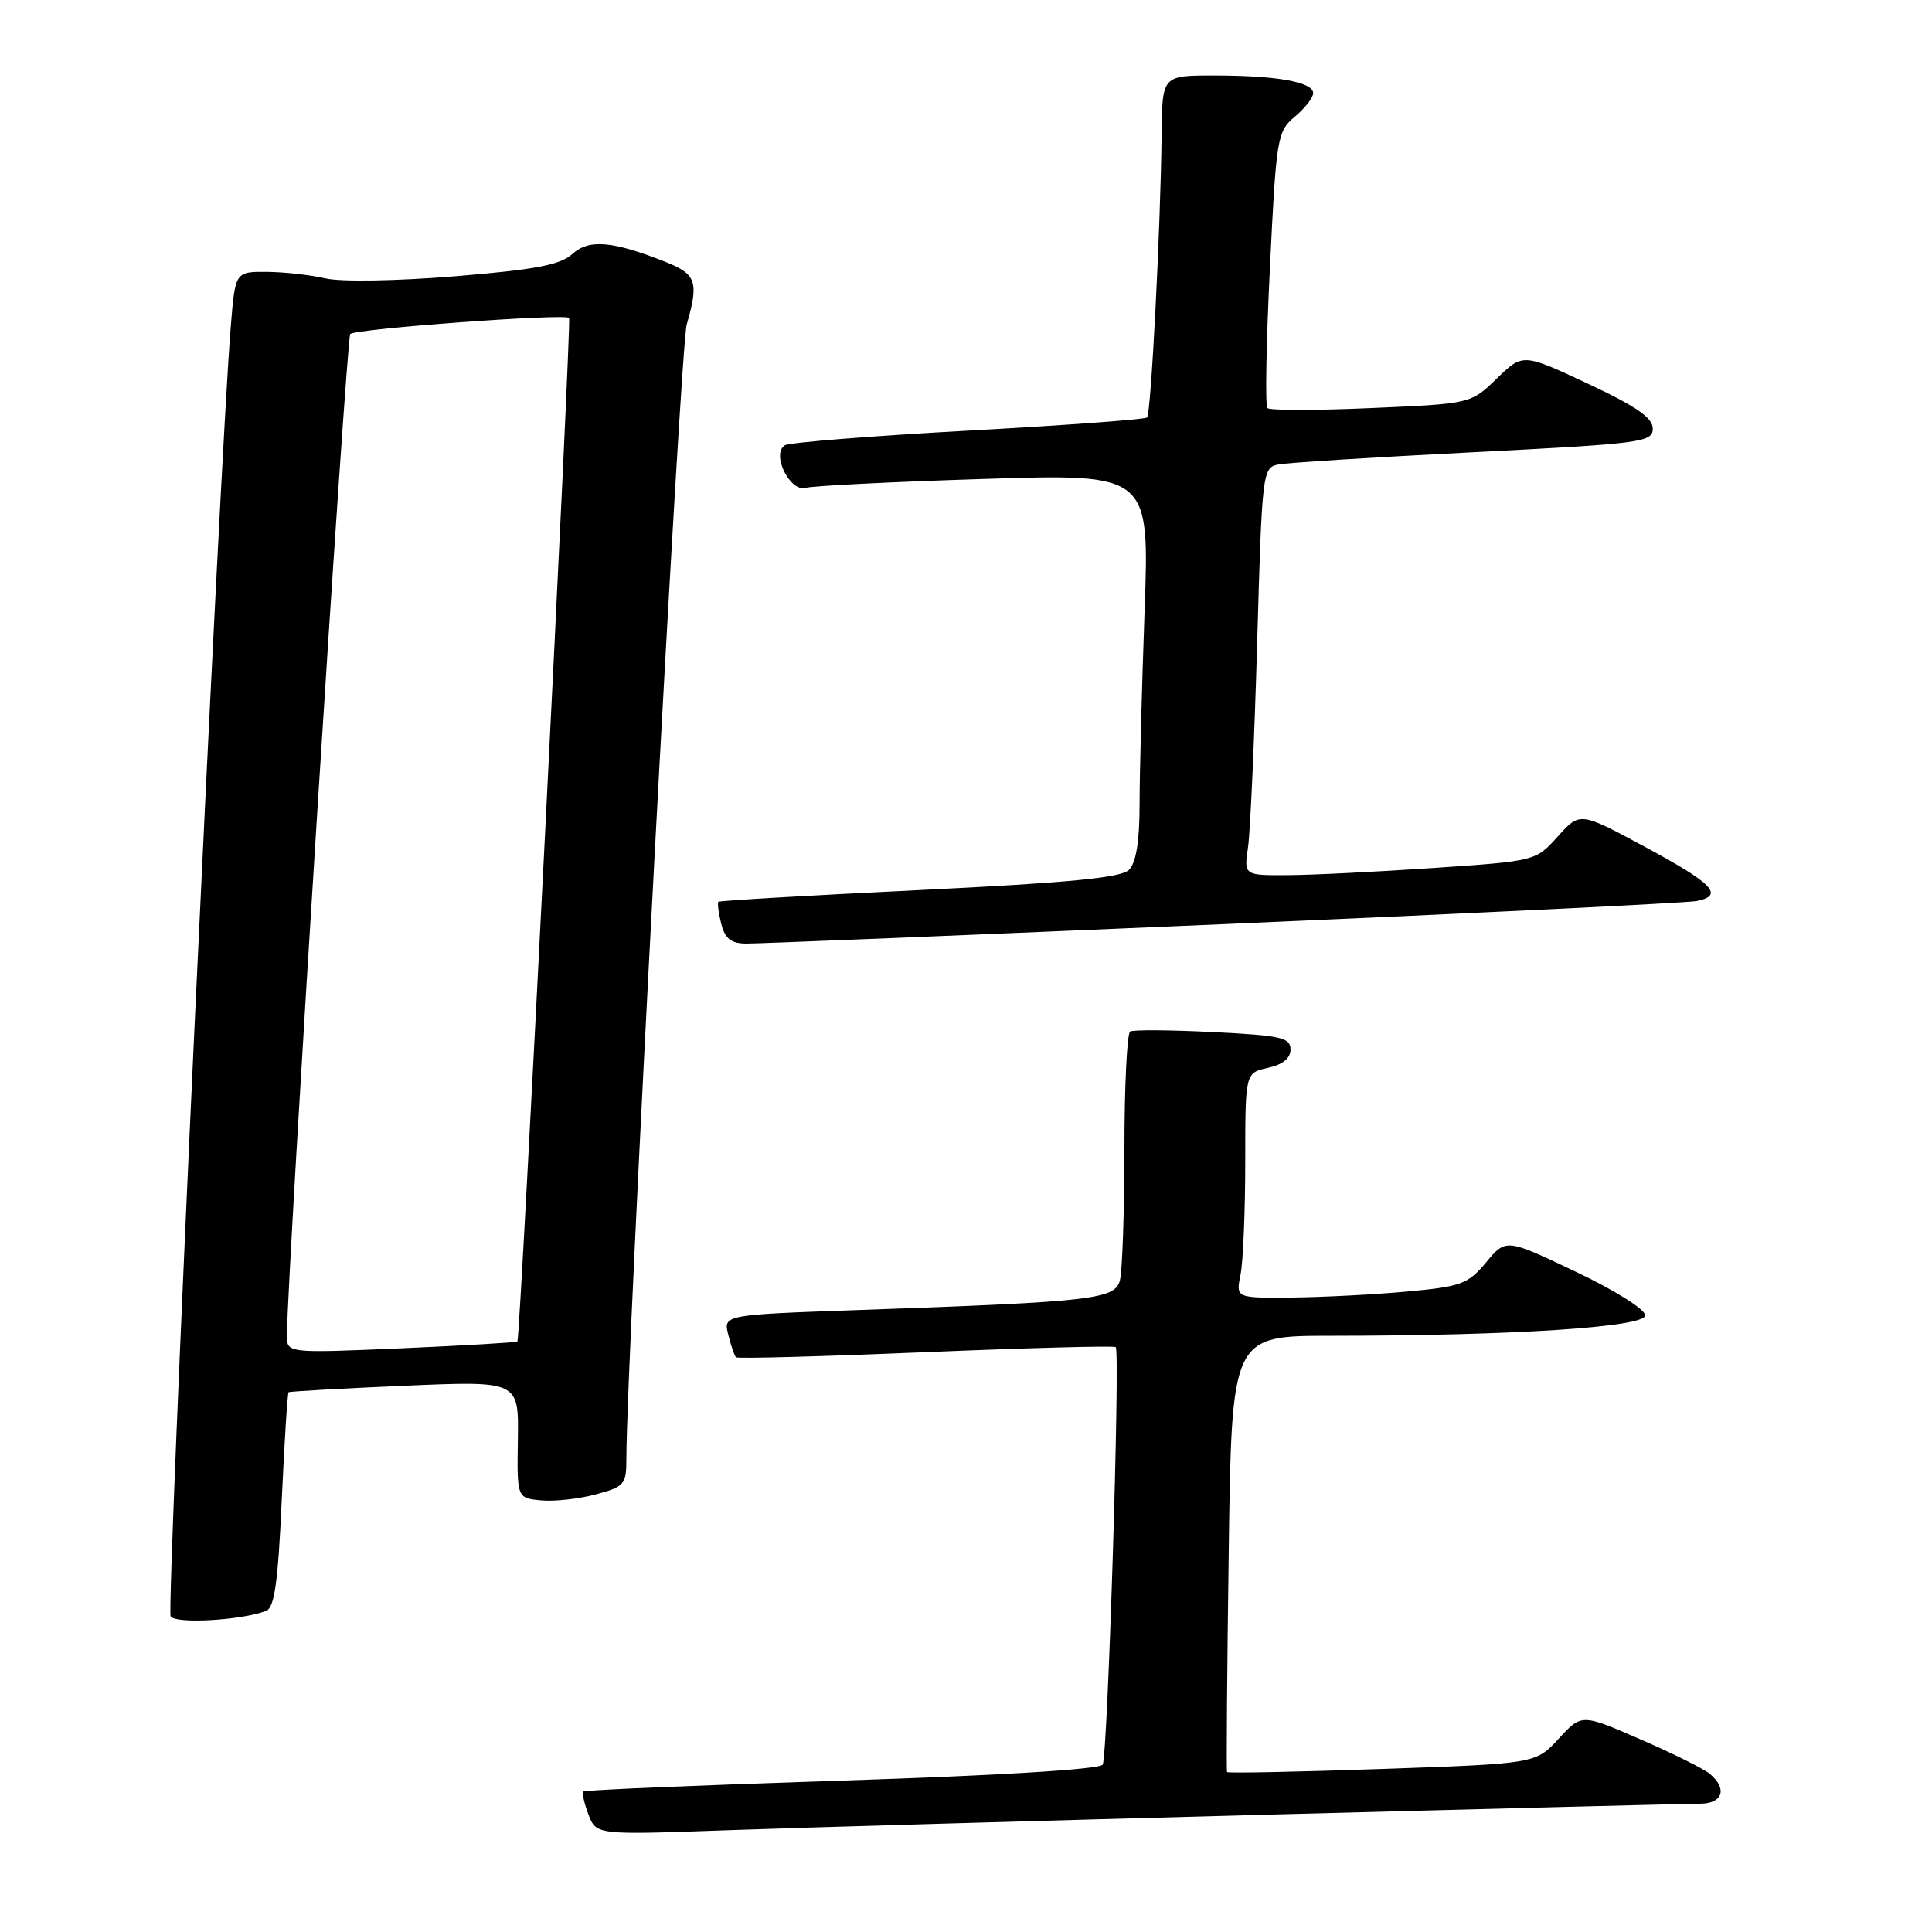 <?xml version="1.0" encoding="UTF-8" standalone="no"?>
<!DOCTYPE svg PUBLIC "-//W3C//DTD SVG 1.1//EN" "http://www.w3.org/Graphics/SVG/1.1/DTD/svg11.dtd" >
<svg xmlns="http://www.w3.org/2000/svg" xmlns:xlink="http://www.w3.org/1999/xlink" version="1.1" viewBox="0 0 256 256">
 <g >
 <path fill="currentColor"
d=" M 168.00 240.45 C 197.98 239.65 223.74 239.00 225.25 239.00 C 228.28 239.00 228.93 237.01 226.55 235.04 C 225.75 234.37 221.60 232.31 217.33 230.46 C 209.57 227.08 209.57 227.08 206.53 230.39 C 203.50 233.69 203.50 233.69 183.14 234.40 C 171.94 234.79 162.70 234.97 162.59 234.81 C 162.49 234.64 162.59 221.56 162.81 205.75 C 163.20 177.00 163.20 177.00 176.35 177.00 C 200.56 176.99 218.00 175.85 218.00 174.29 C 218.00 173.50 213.94 170.95 208.77 168.50 C 199.55 164.11 199.55 164.11 196.92 167.27 C 194.50 170.16 193.62 170.48 186.39 171.14 C 182.05 171.54 175.18 171.89 171.12 171.93 C 163.75 172.00 163.75 172.00 164.38 168.88 C 164.72 167.16 165.00 160.44 165.00 153.95 C 165.00 142.16 165.00 142.16 168.00 141.50 C 169.97 141.07 171.00 140.23 171.00 139.05 C 171.00 137.49 169.73 137.20 160.75 136.76 C 155.11 136.47 150.16 136.44 149.75 136.68 C 149.34 136.92 148.99 143.95 148.99 152.31 C 148.98 160.66 148.71 168.48 148.39 169.67 C 147.72 172.17 144.81 172.50 113.67 173.59 C 95.84 174.22 95.84 174.22 96.50 176.86 C 96.86 178.31 97.32 179.66 97.52 179.85 C 97.71 180.05 109.03 179.74 122.67 179.17 C 136.31 178.60 147.64 178.30 147.84 178.50 C 148.45 179.12 146.78 232.74 146.11 233.83 C 145.72 234.45 132.31 235.27 111.56 235.94 C 92.90 236.54 77.48 237.19 77.29 237.38 C 77.10 237.57 77.41 238.94 77.97 240.43 C 79.01 243.14 79.01 243.14 96.25 242.52 C 105.74 242.18 138.02 241.25 168.00 240.45 Z  M 35.26 213.45 C 36.37 213.03 36.84 209.68 37.33 198.80 C 37.69 191.04 38.09 184.60 38.24 184.48 C 38.38 184.37 45.30 183.98 53.62 183.62 C 68.74 182.97 68.74 182.97 68.62 190.73 C 68.50 198.50 68.50 198.50 71.68 198.81 C 73.43 198.98 76.69 198.62 78.93 198.02 C 82.77 196.99 83.00 196.71 83.00 193.19 C 83.00 180.45 90.16 45.86 90.99 43.01 C 92.62 37.38 92.27 36.33 88.25 34.73 C 81.15 31.91 78.05 31.65 75.83 33.66 C 74.22 35.11 70.94 35.73 60.23 36.61 C 52.46 37.24 45.14 37.36 43.09 36.88 C 41.11 36.42 37.63 36.04 35.34 36.02 C 31.17 36.00 31.17 36.00 30.58 43.25 C 29.10 61.34 22.02 213.22 22.61 214.17 C 23.25 215.21 31.99 214.71 35.26 213.45 Z  M 162.00 122.46 C 195.28 121.02 223.54 119.64 224.82 119.39 C 228.52 118.65 227.00 117.07 217.88 112.17 C 209.35 107.58 209.35 107.58 206.42 110.83 C 203.50 114.09 203.50 114.09 190.00 115.01 C 182.57 115.51 173.87 115.95 170.66 115.96 C 164.82 116.00 164.82 116.00 165.37 112.25 C 165.67 110.19 166.21 98.03 166.58 85.24 C 167.22 62.55 167.29 61.97 169.37 61.55 C 170.54 61.31 182.19 60.58 195.25 59.92 C 217.59 58.78 219.00 58.60 219.00 56.79 C 219.00 55.36 216.82 53.85 210.40 50.84 C 201.79 46.81 201.79 46.81 198.34 50.15 C 194.89 53.50 194.89 53.50 181.69 54.07 C 174.44 54.39 168.25 54.39 167.94 54.07 C 167.63 53.76 167.78 45.40 168.27 35.50 C 169.11 18.19 169.24 17.42 171.57 15.46 C 172.91 14.34 174.00 12.94 174.00 12.34 C 174.00 10.86 169.15 10.00 160.87 10.00 C 154.00 10.00 154.00 10.00 153.92 17.75 C 153.79 30.09 152.52 54.81 151.99 55.32 C 151.72 55.58 141.06 56.36 128.29 57.06 C 115.53 57.76 104.60 58.63 104.00 59.00 C 102.17 60.13 104.65 65.23 106.75 64.64 C 107.71 64.37 118.36 63.84 130.41 63.46 C 152.32 62.77 152.32 62.77 151.66 81.04 C 151.30 91.10 151.00 102.59 151.00 106.59 C 151.00 111.48 150.54 114.31 149.60 115.26 C 148.55 116.31 141.73 116.97 121.85 117.94 C 107.36 118.64 95.37 119.34 95.20 119.49 C 95.04 119.64 95.20 120.94 95.56 122.38 C 96.06 124.37 96.85 125.01 98.86 125.03 C 100.31 125.05 128.72 123.89 162.00 122.46 Z  M 38.02 176.91 C 38.11 167.80 45.89 44.78 46.41 44.26 C 47.11 43.56 74.89 41.52 75.41 42.13 C 75.74 42.53 68.94 177.33 68.56 177.75 C 68.44 177.89 61.51 178.29 53.17 178.66 C 38.00 179.31 38.00 179.31 38.02 176.91 Z "/>
</g>
</svg>